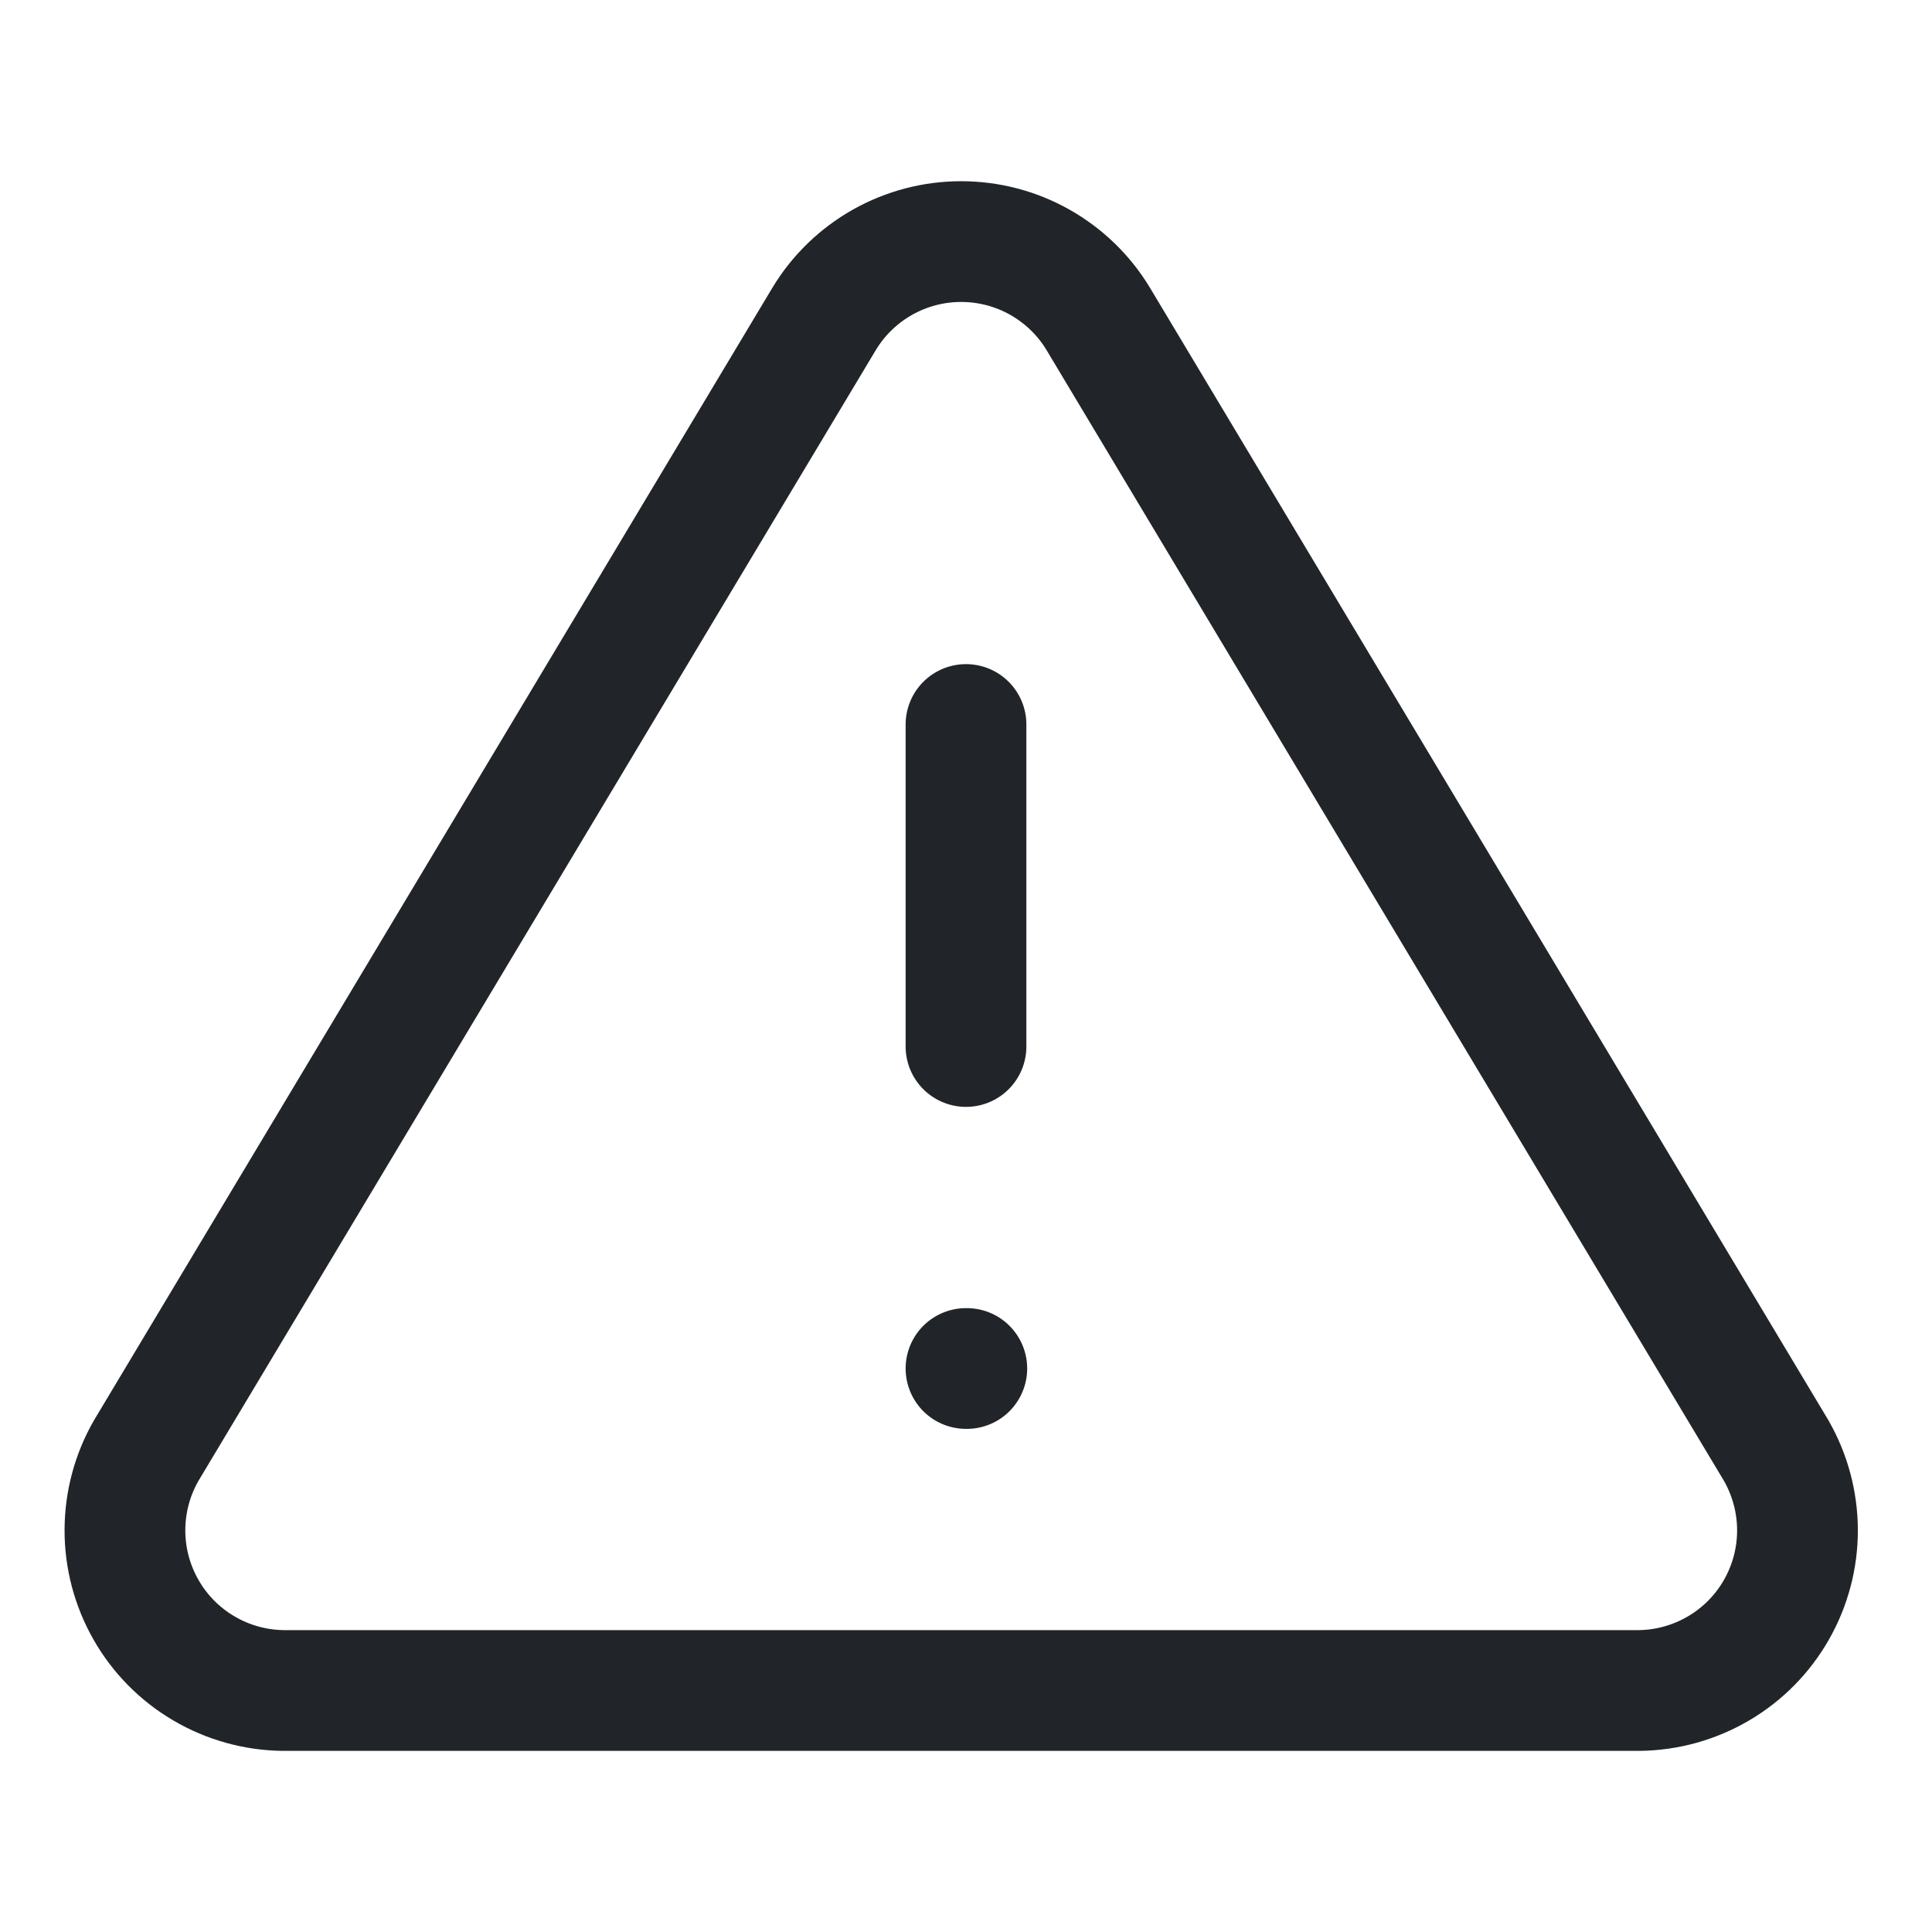 <svg width="24" height="24" viewBox="0 0 24 24" fill="none" xmlns="http://www.w3.org/2000/svg">
<path d="M12 9V13M12 17H12.01M10.24 3.957L1.818 18.017C1.644 18.318 1.553 18.659 1.552 19.006C1.551 19.353 1.641 19.694 1.813 19.996C1.985 20.298 2.232 20.549 2.532 20.725C2.831 20.901 3.171 20.996 3.518 21H20.363C20.71 20.996 21.05 20.901 21.349 20.725C21.649 20.549 21.896 20.298 22.068 19.996C22.24 19.694 22.33 19.353 22.329 19.006C22.328 18.659 22.236 18.318 22.063 18.017L13.64 3.957C13.463 3.665 13.213 3.424 12.915 3.256C12.618 3.089 12.282 3.001 11.94 3.001C11.598 3.001 11.262 3.089 10.965 3.256C10.667 3.424 10.417 3.665 10.24 3.957Z" stroke="#212529" stroke-width="1.5" stroke-linecap="round" stroke-linejoin="round"/>
</svg>
